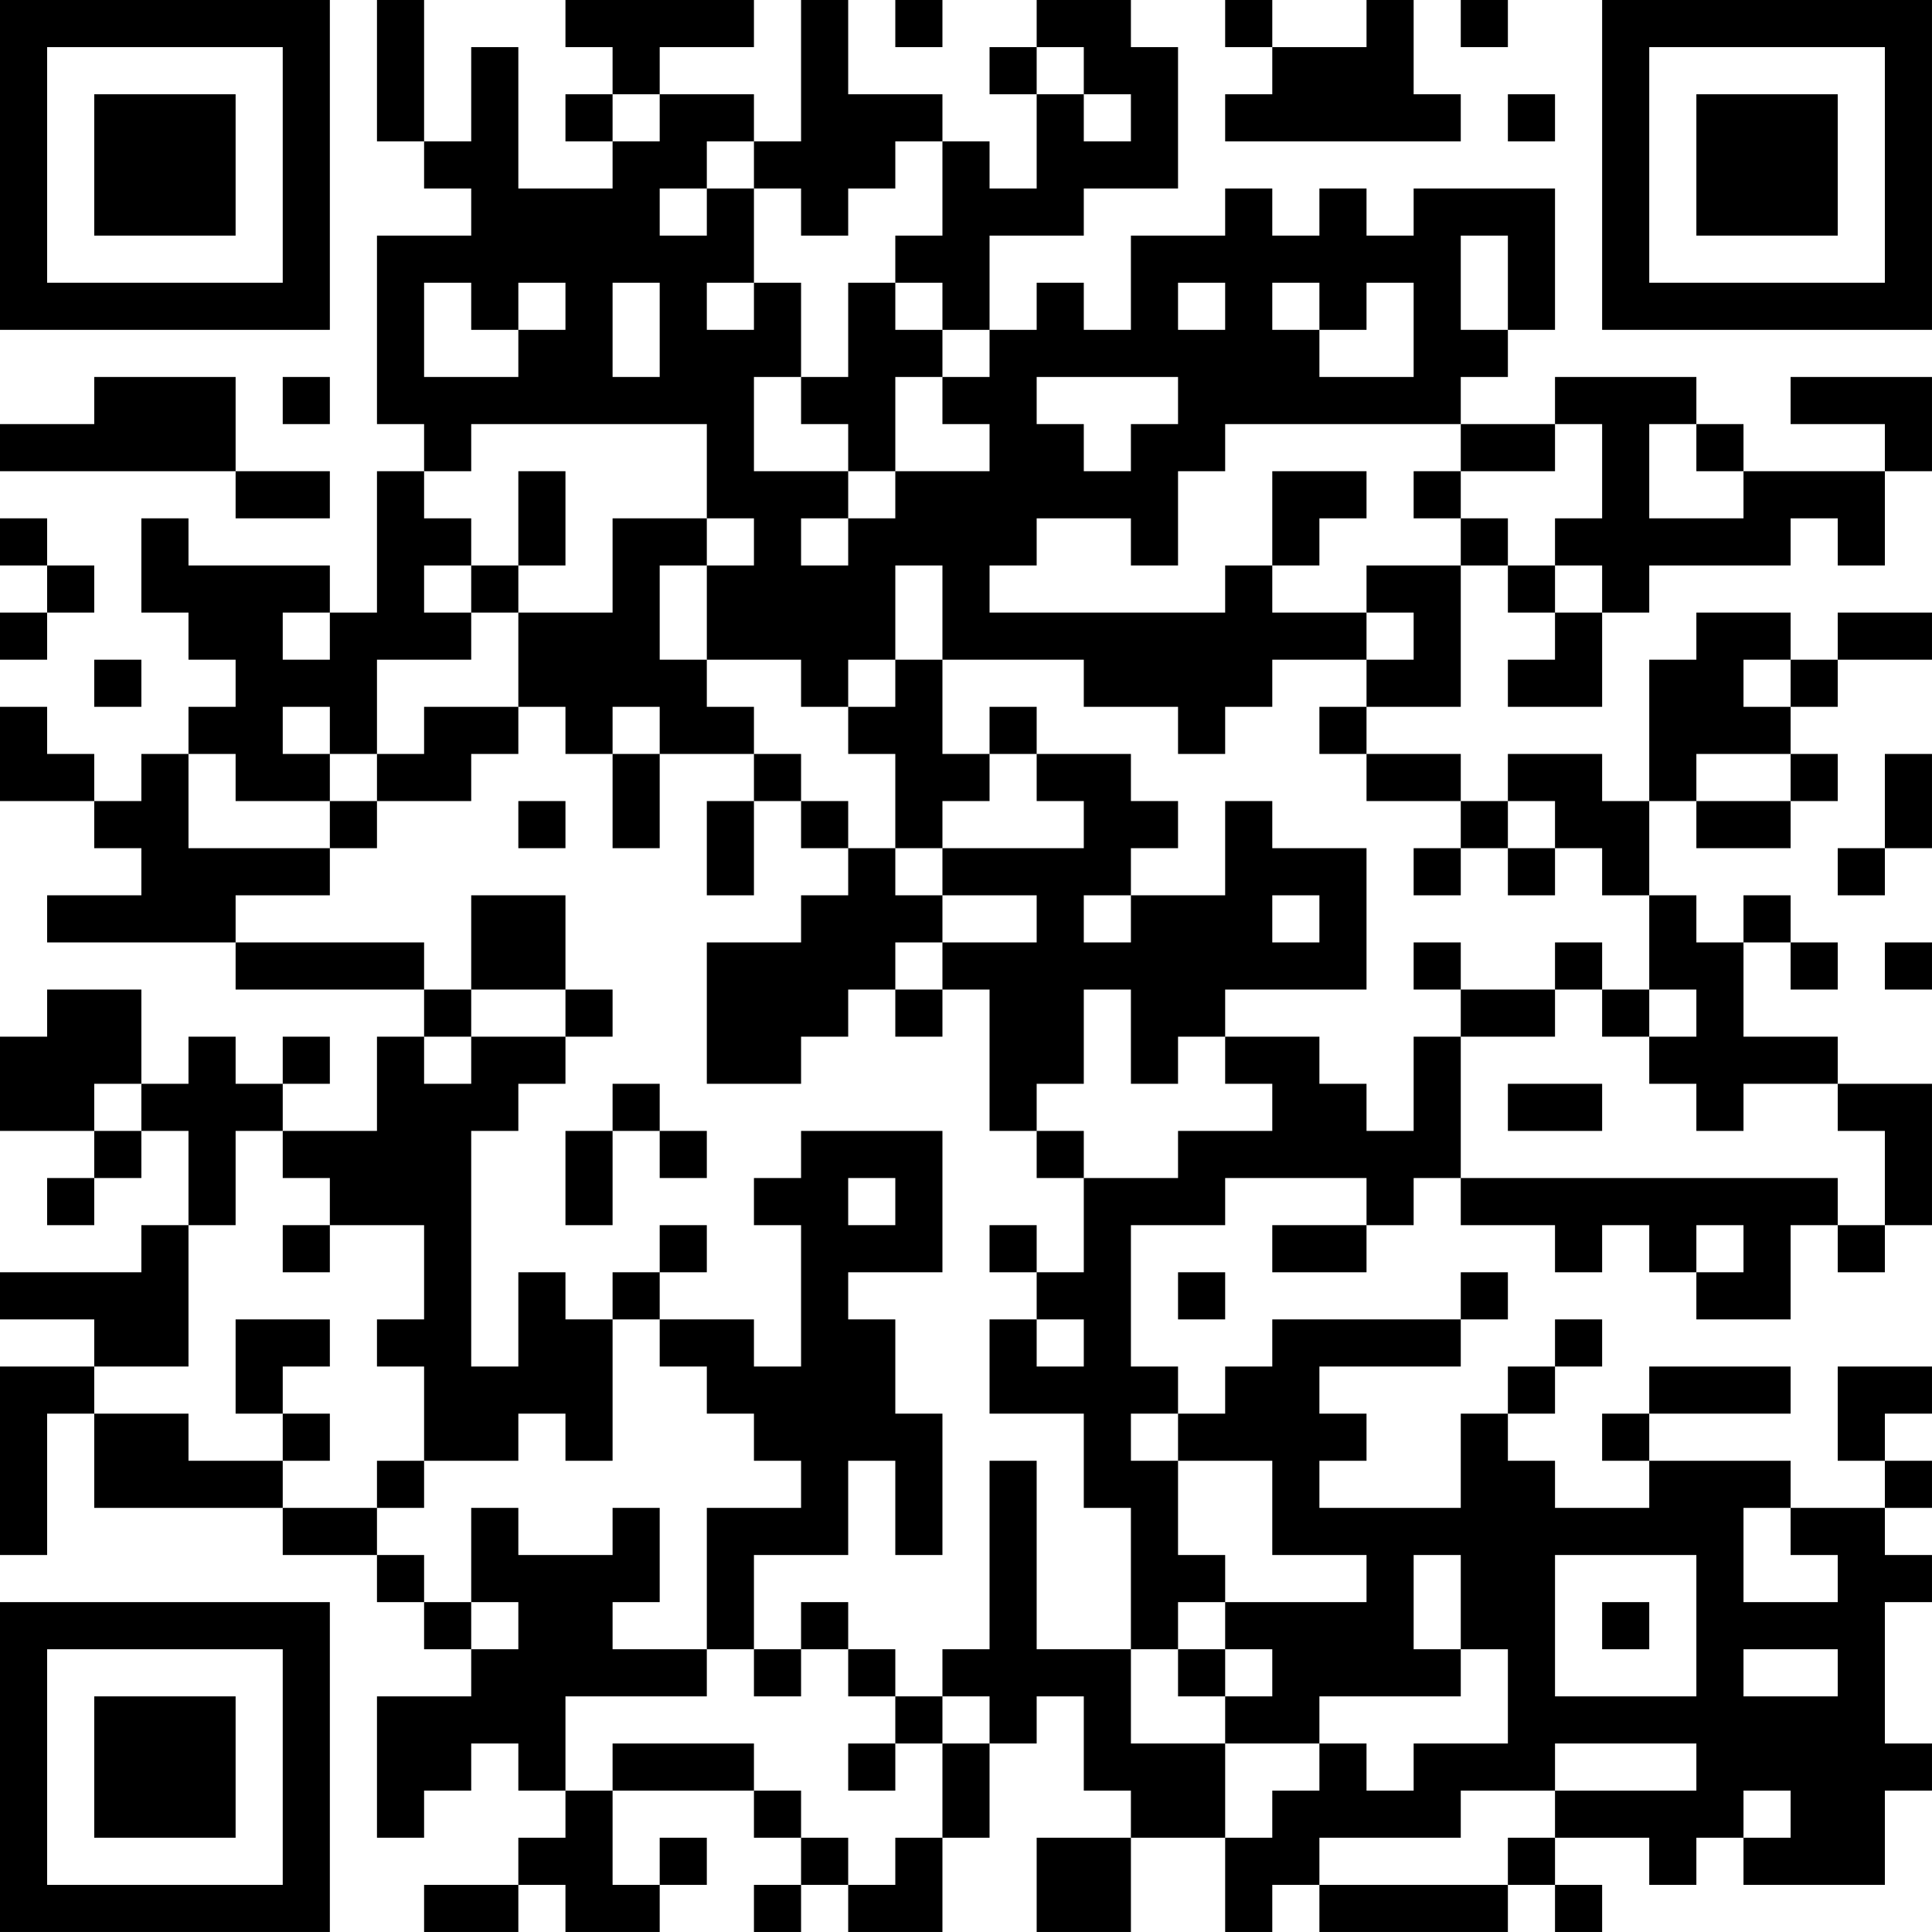 <?xml version="1.0" encoding="UTF-8"?>
<svg xmlns="http://www.w3.org/2000/svg" version="1.1" width="200" height="200" viewBox="0 0 200 200"><rect x="0" y="0" width="200" height="200" fill="#ffffff"/><g transform="scale(4.878)"><g transform="translate(0,0)"><path fill-rule="evenodd" d="M8 0L8 3L9 3L9 4L10 4L10 5L8 5L8 9L9 9L9 10L8 10L8 13L7 13L7 12L4 12L4 11L3 11L3 13L4 13L4 14L5 14L5 15L4 15L4 16L3 16L3 17L2 17L2 16L1 16L1 15L0 15L0 17L2 17L2 18L3 18L3 19L1 19L1 20L5 20L5 21L9 21L9 22L8 22L8 24L6 24L6 23L7 23L7 22L6 22L6 23L5 23L5 22L4 22L4 23L3 23L3 21L1 21L1 22L0 22L0 24L2 24L2 25L1 25L1 26L2 26L2 25L3 25L3 24L4 24L4 26L3 26L3 27L0 27L0 28L2 28L2 29L0 29L0 33L1 33L1 30L2 30L2 32L6 32L6 33L8 33L8 34L9 34L9 35L10 35L10 36L8 36L8 39L9 39L9 38L10 38L10 37L11 37L11 38L12 38L12 39L11 39L11 40L9 40L9 41L11 41L11 40L12 40L12 41L14 41L14 40L15 40L15 39L14 39L14 40L13 40L13 38L16 38L16 39L17 39L17 40L16 40L16 41L17 41L17 40L18 40L18 41L20 41L20 39L21 39L21 37L22 37L22 36L23 36L23 38L24 38L24 39L22 39L22 41L24 41L24 39L26 39L26 41L27 41L27 40L28 40L28 41L32 41L32 40L33 40L33 41L34 41L34 40L33 40L33 39L35 39L35 40L36 40L36 39L37 39L37 40L40 40L40 38L41 38L41 37L40 37L40 34L41 34L41 33L40 33L40 32L41 32L41 31L40 31L40 30L41 30L41 29L39 29L39 31L40 31L40 32L38 32L38 31L35 31L35 30L38 30L38 29L35 29L35 30L34 30L34 31L35 31L35 32L33 32L33 31L32 31L32 30L33 30L33 29L34 29L34 28L33 28L33 29L32 29L32 30L31 30L31 32L28 32L28 31L29 31L29 30L28 30L28 29L31 29L31 28L32 28L32 27L31 27L31 28L27 28L27 29L26 29L26 30L25 30L25 29L24 29L24 26L26 26L26 25L29 25L29 26L27 26L27 27L29 27L29 26L30 26L30 25L31 25L31 26L33 26L33 27L34 27L34 26L35 26L35 27L36 27L36 28L38 28L38 26L39 26L39 27L40 27L40 26L41 26L41 23L39 23L39 22L37 22L37 20L38 20L38 21L39 21L39 20L38 20L38 19L37 19L37 20L36 20L36 19L35 19L35 17L36 17L36 18L38 18L38 17L39 17L39 16L38 16L38 15L39 15L39 14L41 14L41 13L39 13L39 14L38 14L38 13L36 13L36 14L35 14L35 17L34 17L34 16L32 16L32 17L31 17L31 16L29 16L29 15L31 15L31 12L32 12L32 13L33 13L33 14L32 14L32 15L34 15L34 13L35 13L35 12L38 12L38 11L39 11L39 12L40 12L40 10L41 10L41 8L38 8L38 9L40 9L40 10L37 10L37 9L36 9L36 8L33 8L33 9L31 9L31 8L32 8L32 7L33 7L33 4L30 4L30 5L29 5L29 4L28 4L28 5L27 5L27 4L26 4L26 5L24 5L24 7L23 7L23 6L22 6L22 7L21 7L21 5L23 5L23 4L25 4L25 1L24 1L24 0L22 0L22 1L21 1L21 2L22 2L22 4L21 4L21 3L20 3L20 2L18 2L18 0L17 0L17 3L16 3L16 2L14 2L14 1L16 1L16 0L12 0L12 1L13 1L13 2L12 2L12 3L13 3L13 4L11 4L11 1L10 1L10 3L9 3L9 0ZM19 0L19 1L20 1L20 0ZM26 0L26 1L27 1L27 2L26 2L26 3L31 3L31 2L30 2L30 0L29 0L29 1L27 1L27 0ZM31 0L31 1L32 1L32 0ZM22 1L22 2L23 2L23 3L24 3L24 2L23 2L23 1ZM13 2L13 3L14 3L14 2ZM32 2L32 3L33 3L33 2ZM15 3L15 4L14 4L14 5L15 5L15 4L16 4L16 6L15 6L15 7L16 7L16 6L17 6L17 8L16 8L16 10L18 10L18 11L17 11L17 12L18 12L18 11L19 11L19 10L21 10L21 9L20 9L20 8L21 8L21 7L20 7L20 6L19 6L19 5L20 5L20 3L19 3L19 4L18 4L18 5L17 5L17 4L16 4L16 3ZM31 5L31 7L32 7L32 5ZM9 6L9 8L11 8L11 7L12 7L12 6L11 6L11 7L10 7L10 6ZM13 6L13 8L14 8L14 6ZM18 6L18 8L17 8L17 9L18 9L18 10L19 10L19 8L20 8L20 7L19 7L19 6ZM25 6L25 7L26 7L26 6ZM27 6L27 7L28 7L28 8L30 8L30 6L29 6L29 7L28 7L28 6ZM2 8L2 9L0 9L0 10L5 10L5 11L7 11L7 10L5 10L5 8ZM6 8L6 9L7 9L7 8ZM22 8L22 9L23 9L23 10L24 10L24 9L25 9L25 8ZM10 9L10 10L9 10L9 11L10 11L10 12L9 12L9 13L10 13L10 14L8 14L8 16L7 16L7 15L6 15L6 16L7 16L7 17L5 17L5 16L4 16L4 18L7 18L7 19L5 19L5 20L9 20L9 21L10 21L10 22L9 22L9 23L10 23L10 22L12 22L12 23L11 23L11 24L10 24L10 29L11 29L11 27L12 27L12 28L13 28L13 31L12 31L12 30L11 30L11 31L9 31L9 29L8 29L8 28L9 28L9 26L7 26L7 25L6 25L6 24L5 24L5 26L4 26L4 29L2 29L2 30L4 30L4 31L6 31L6 32L8 32L8 33L9 33L9 34L10 34L10 35L11 35L11 34L10 34L10 32L11 32L11 33L13 33L13 32L14 32L14 34L13 34L13 35L15 35L15 36L12 36L12 38L13 38L13 37L16 37L16 38L17 38L17 39L18 39L18 40L19 40L19 39L20 39L20 37L21 37L21 36L20 36L20 35L21 35L21 31L22 31L22 35L24 35L24 37L26 37L26 39L27 39L27 38L28 38L28 37L29 37L29 38L30 38L30 37L32 37L32 35L31 35L31 33L30 33L30 35L31 35L31 36L28 36L28 37L26 37L26 36L27 36L27 35L26 35L26 34L29 34L29 33L27 33L27 31L25 31L25 30L24 30L24 31L25 31L25 33L26 33L26 34L25 34L25 35L24 35L24 32L23 32L23 30L21 30L21 28L22 28L22 29L23 29L23 28L22 28L22 27L23 27L23 25L25 25L25 24L27 24L27 23L26 23L26 22L28 22L28 23L29 23L29 24L30 24L30 22L31 22L31 25L39 25L39 26L40 26L40 24L39 24L39 23L37 23L37 24L36 24L36 23L35 23L35 22L36 22L36 21L35 21L35 19L34 19L34 18L33 18L33 17L32 17L32 18L31 18L31 17L29 17L29 16L28 16L28 15L29 15L29 14L30 14L30 13L29 13L29 12L31 12L31 11L32 11L32 12L33 12L33 13L34 13L34 12L33 12L33 11L34 11L34 9L33 9L33 10L31 10L31 9L26 9L26 10L25 10L25 12L24 12L24 11L22 11L22 12L21 12L21 13L26 13L26 12L27 12L27 13L29 13L29 14L27 14L27 15L26 15L26 16L25 16L25 15L23 15L23 14L20 14L20 12L19 12L19 14L18 14L18 15L17 15L17 14L15 14L15 12L16 12L16 11L15 11L15 9ZM35 9L35 11L37 11L37 10L36 10L36 9ZM11 10L11 12L10 12L10 13L11 13L11 15L9 15L9 16L8 16L8 17L7 17L7 18L8 18L8 17L10 17L10 16L11 16L11 15L12 15L12 16L13 16L13 18L14 18L14 16L16 16L16 17L15 17L15 19L16 19L16 17L17 17L17 18L18 18L18 19L17 19L17 20L15 20L15 23L17 23L17 22L18 22L18 21L19 21L19 22L20 22L20 21L21 21L21 24L22 24L22 25L23 25L23 24L22 24L22 23L23 23L23 21L24 21L24 23L25 23L25 22L26 22L26 21L29 21L29 18L27 18L27 17L26 17L26 19L24 19L24 18L25 18L25 17L24 17L24 16L22 16L22 15L21 15L21 16L20 16L20 14L19 14L19 15L18 15L18 16L19 16L19 18L18 18L18 17L17 17L17 16L16 16L16 15L15 15L15 14L14 14L14 12L15 12L15 11L13 11L13 13L11 13L11 12L12 12L12 10ZM27 10L27 12L28 12L28 11L29 11L29 10ZM30 10L30 11L31 11L31 10ZM0 11L0 12L1 12L1 13L0 13L0 14L1 14L1 13L2 13L2 12L1 12L1 11ZM6 13L6 14L7 14L7 13ZM2 14L2 15L3 15L3 14ZM37 14L37 15L38 15L38 14ZM13 15L13 16L14 16L14 15ZM21 16L21 17L20 17L20 18L19 18L19 19L20 19L20 20L19 20L19 21L20 21L20 20L22 20L22 19L20 19L20 18L23 18L23 17L22 17L22 16ZM36 16L36 17L38 17L38 16ZM40 16L40 18L39 18L39 19L40 19L40 18L41 18L41 16ZM11 17L11 18L12 18L12 17ZM30 18L30 19L31 19L31 18ZM32 18L32 19L33 19L33 18ZM10 19L10 21L12 21L12 22L13 22L13 21L12 21L12 19ZM23 19L23 20L24 20L24 19ZM27 19L27 20L28 20L28 19ZM30 20L30 21L31 21L31 22L33 22L33 21L34 21L34 22L35 22L35 21L34 21L34 20L33 20L33 21L31 21L31 20ZM40 20L40 21L41 21L41 20ZM2 23L2 24L3 24L3 23ZM13 23L13 24L12 24L12 26L13 26L13 24L14 24L14 25L15 25L15 24L14 24L14 23ZM32 23L32 24L34 24L34 23ZM17 24L17 25L16 25L16 26L17 26L17 29L16 29L16 28L14 28L14 27L15 27L15 26L14 26L14 27L13 27L13 28L14 28L14 29L15 29L15 30L16 30L16 31L17 31L17 32L15 32L15 35L16 35L16 36L17 36L17 35L18 35L18 36L19 36L19 37L18 37L18 38L19 38L19 37L20 37L20 36L19 36L19 35L18 35L18 34L17 34L17 35L16 35L16 33L18 33L18 31L19 31L19 33L20 33L20 30L19 30L19 28L18 28L18 27L20 27L20 24ZM18 25L18 26L19 26L19 25ZM6 26L6 27L7 27L7 26ZM21 26L21 27L22 27L22 26ZM36 26L36 27L37 27L37 26ZM25 27L25 28L26 28L26 27ZM5 28L5 30L6 30L6 31L7 31L7 30L6 30L6 29L7 29L7 28ZM8 31L8 32L9 32L9 31ZM37 32L37 34L39 34L39 33L38 33L38 32ZM33 33L33 36L36 36L36 33ZM34 34L34 35L35 35L35 34ZM25 35L25 36L26 36L26 35ZM37 35L37 36L39 36L39 35ZM33 37L33 38L31 38L31 39L28 39L28 40L32 40L32 39L33 39L33 38L36 38L36 37ZM37 38L37 39L38 39L38 38ZM0 0L0 7L7 7L7 0ZM1 1L1 6L6 6L6 1ZM2 2L2 5L5 5L5 2ZM34 0L34 7L41 7L41 0ZM35 1L35 6L40 6L40 1ZM36 2L36 5L39 5L39 2ZM0 34L0 41L7 41L7 34ZM1 35L1 40L6 40L6 35ZM2 36L2 39L5 39L5 36Z" fill="#000000"/></g></g></svg>
